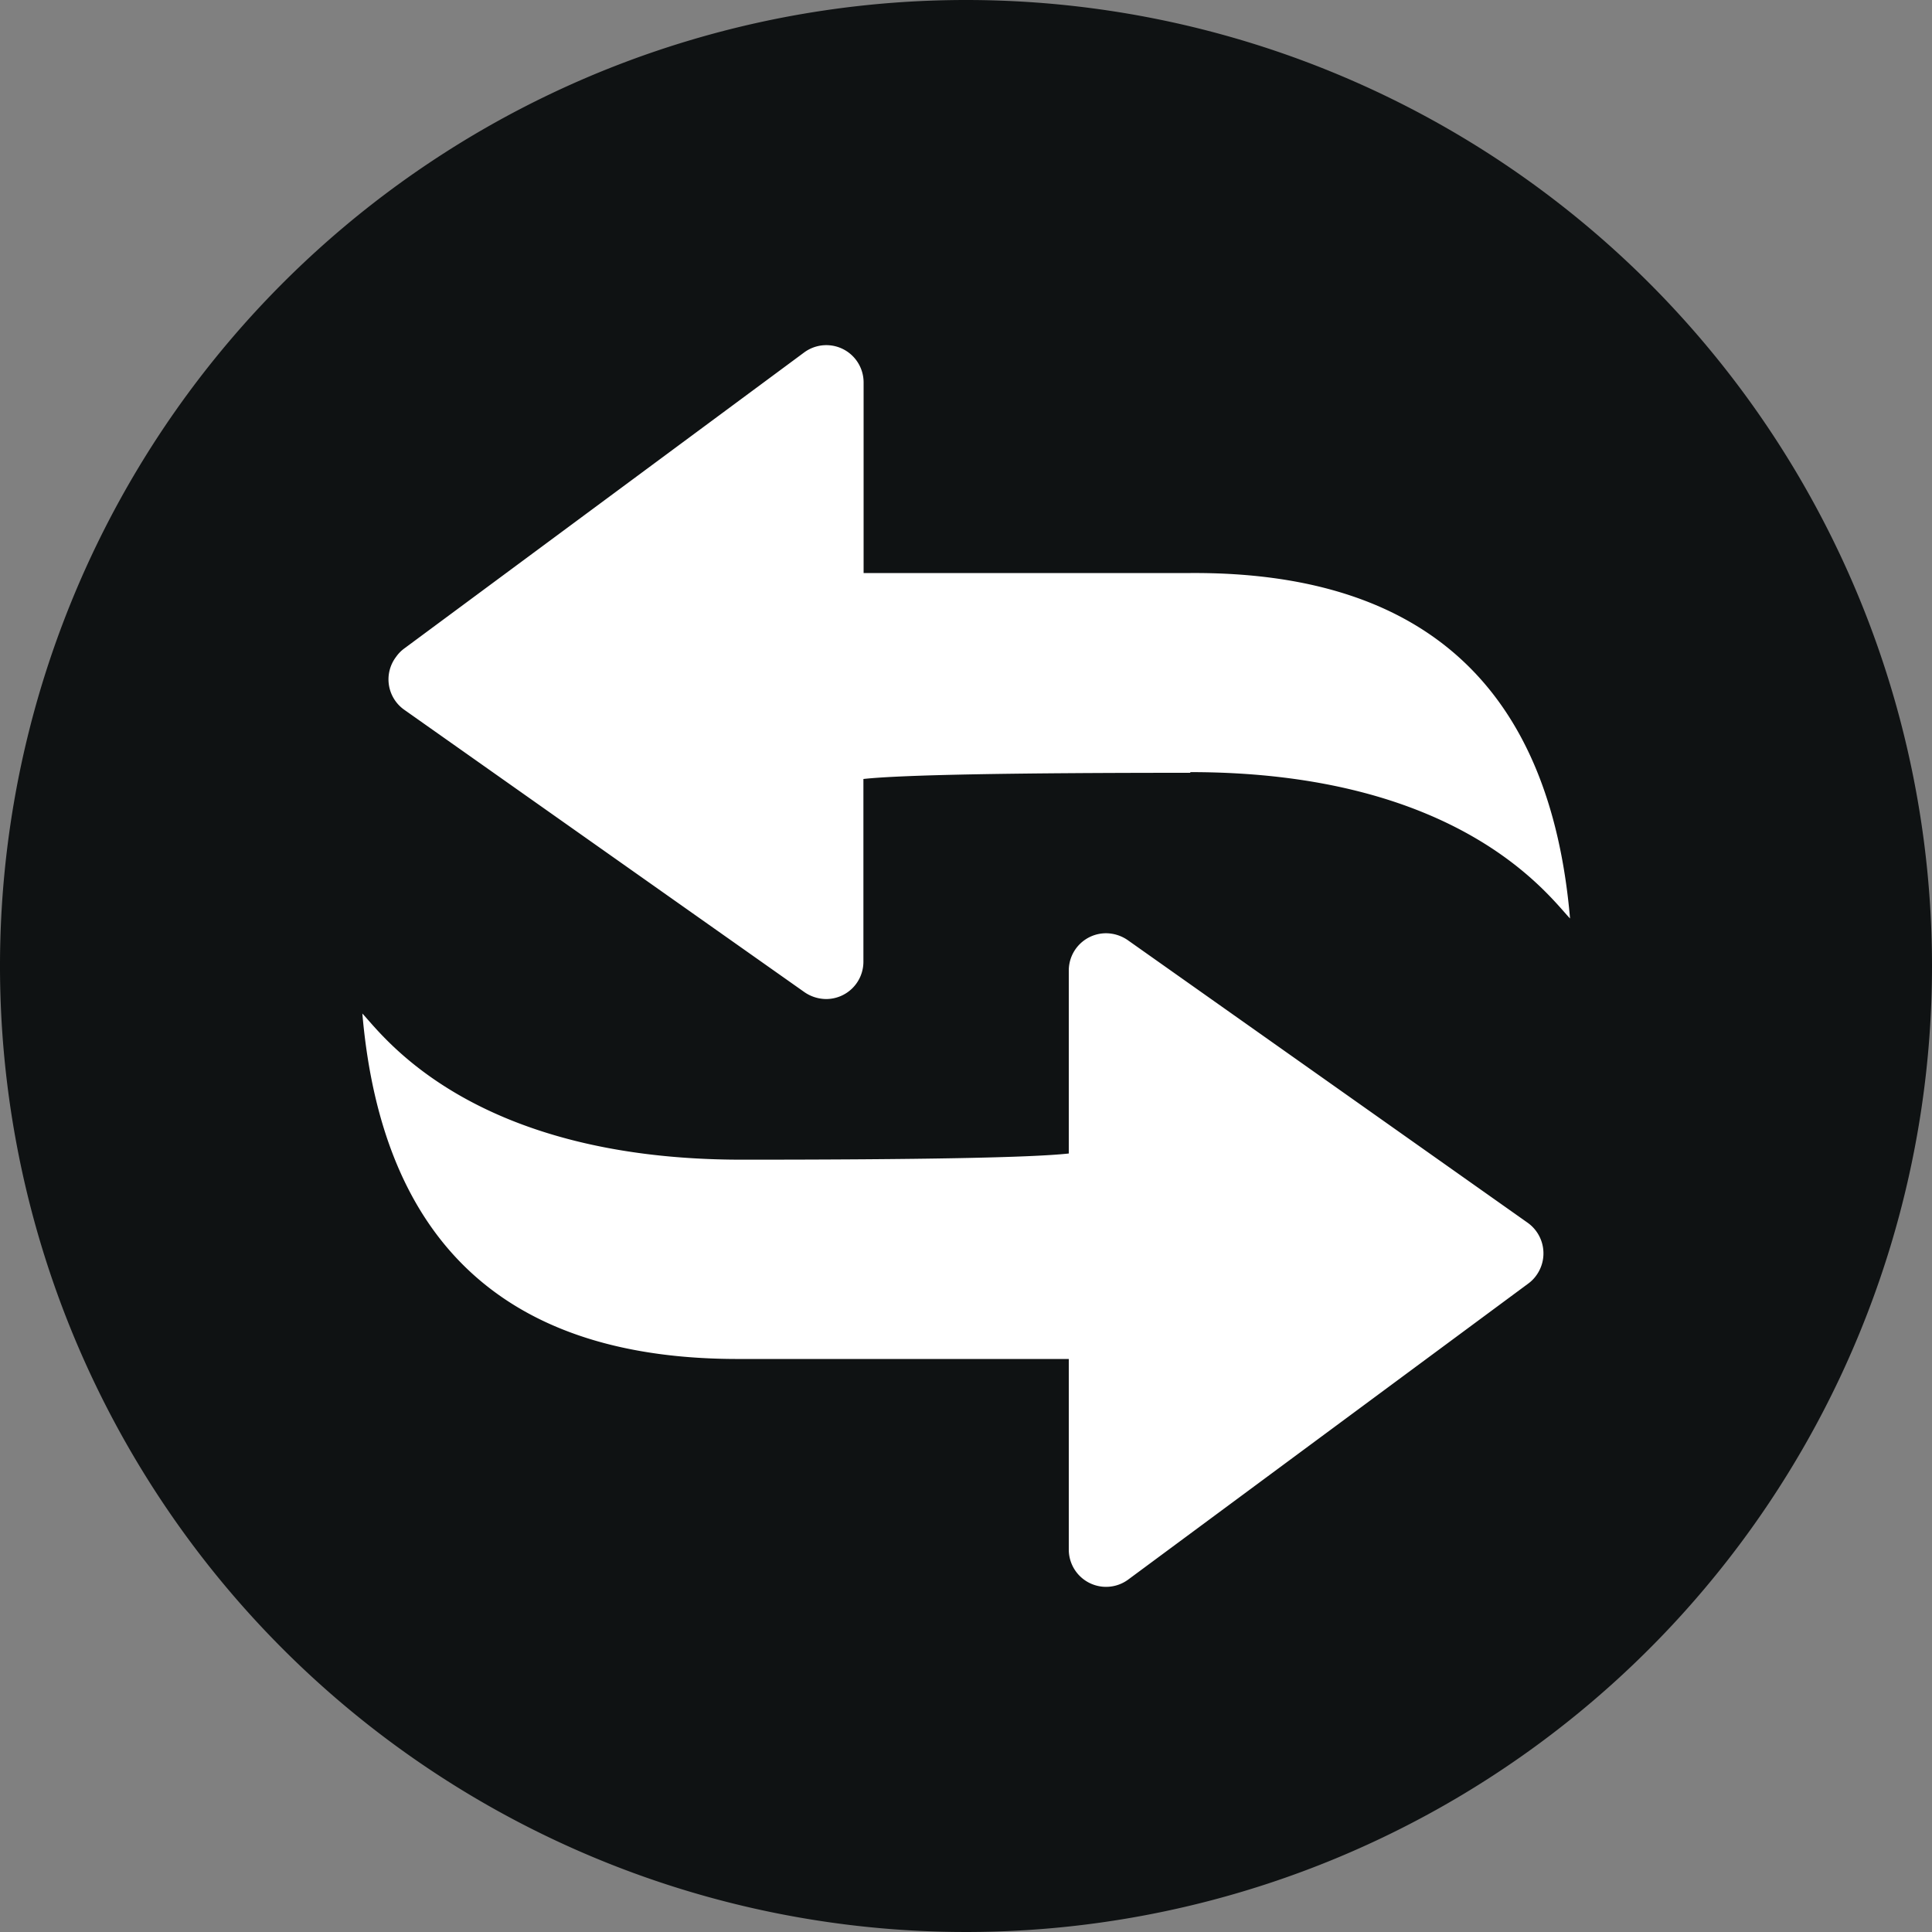 <svg id="交易_-选择" data-name="交易 -选择" xmlns="http://www.w3.org/2000/svg" width="20" height="20" viewBox="0 0 20 20">
  <rect x="0" y="0" width="20" height="20" fill="#808080" stroke="none"/>
  <circle id="椭圆_20" data-name="椭圆 20" cx="7.857" cy="7.857" r="7.857" transform="translate(2.143 2.143)" fill="#fff"/>
  <path id="交易" d="M102.6,89.2a10,10,0,1,0,10,10A10,10,0,0,0,102.6,89.2Zm5.906,13.2a.372.372,0,0,1-.085.087l-4.141,3.064a.386.386,0,0,1-.616-.311v-1.972H100.28q-3.618.021-3.929-3.576c.209.219,1.125,1.513,3.929,1.513q2.8,0,3.384-.064V99.247a.386.386,0,0,1,.386-.386.4.4,0,0,1,.224.071l4.139,2.925A.389.389,0,0,1,108.506,102.4Zm-3.584-5.2q-2.8,0-3.384.064v1.892a.386.386,0,0,1-.386.386.4.4,0,0,1-.224-.071l-4.141-2.922A.385.385,0,0,1,96.7,96a.372.372,0,0,1,.085-.087l4.139-3.064a.386.386,0,0,1,.616.311v1.972h3.384q3.618-.021,3.929,3.576C108.64,98.487,107.725,97.193,104.922,97.193Z" transform="translate(-92.6 -89.2)" fill="#0f1213"/>
</svg>
